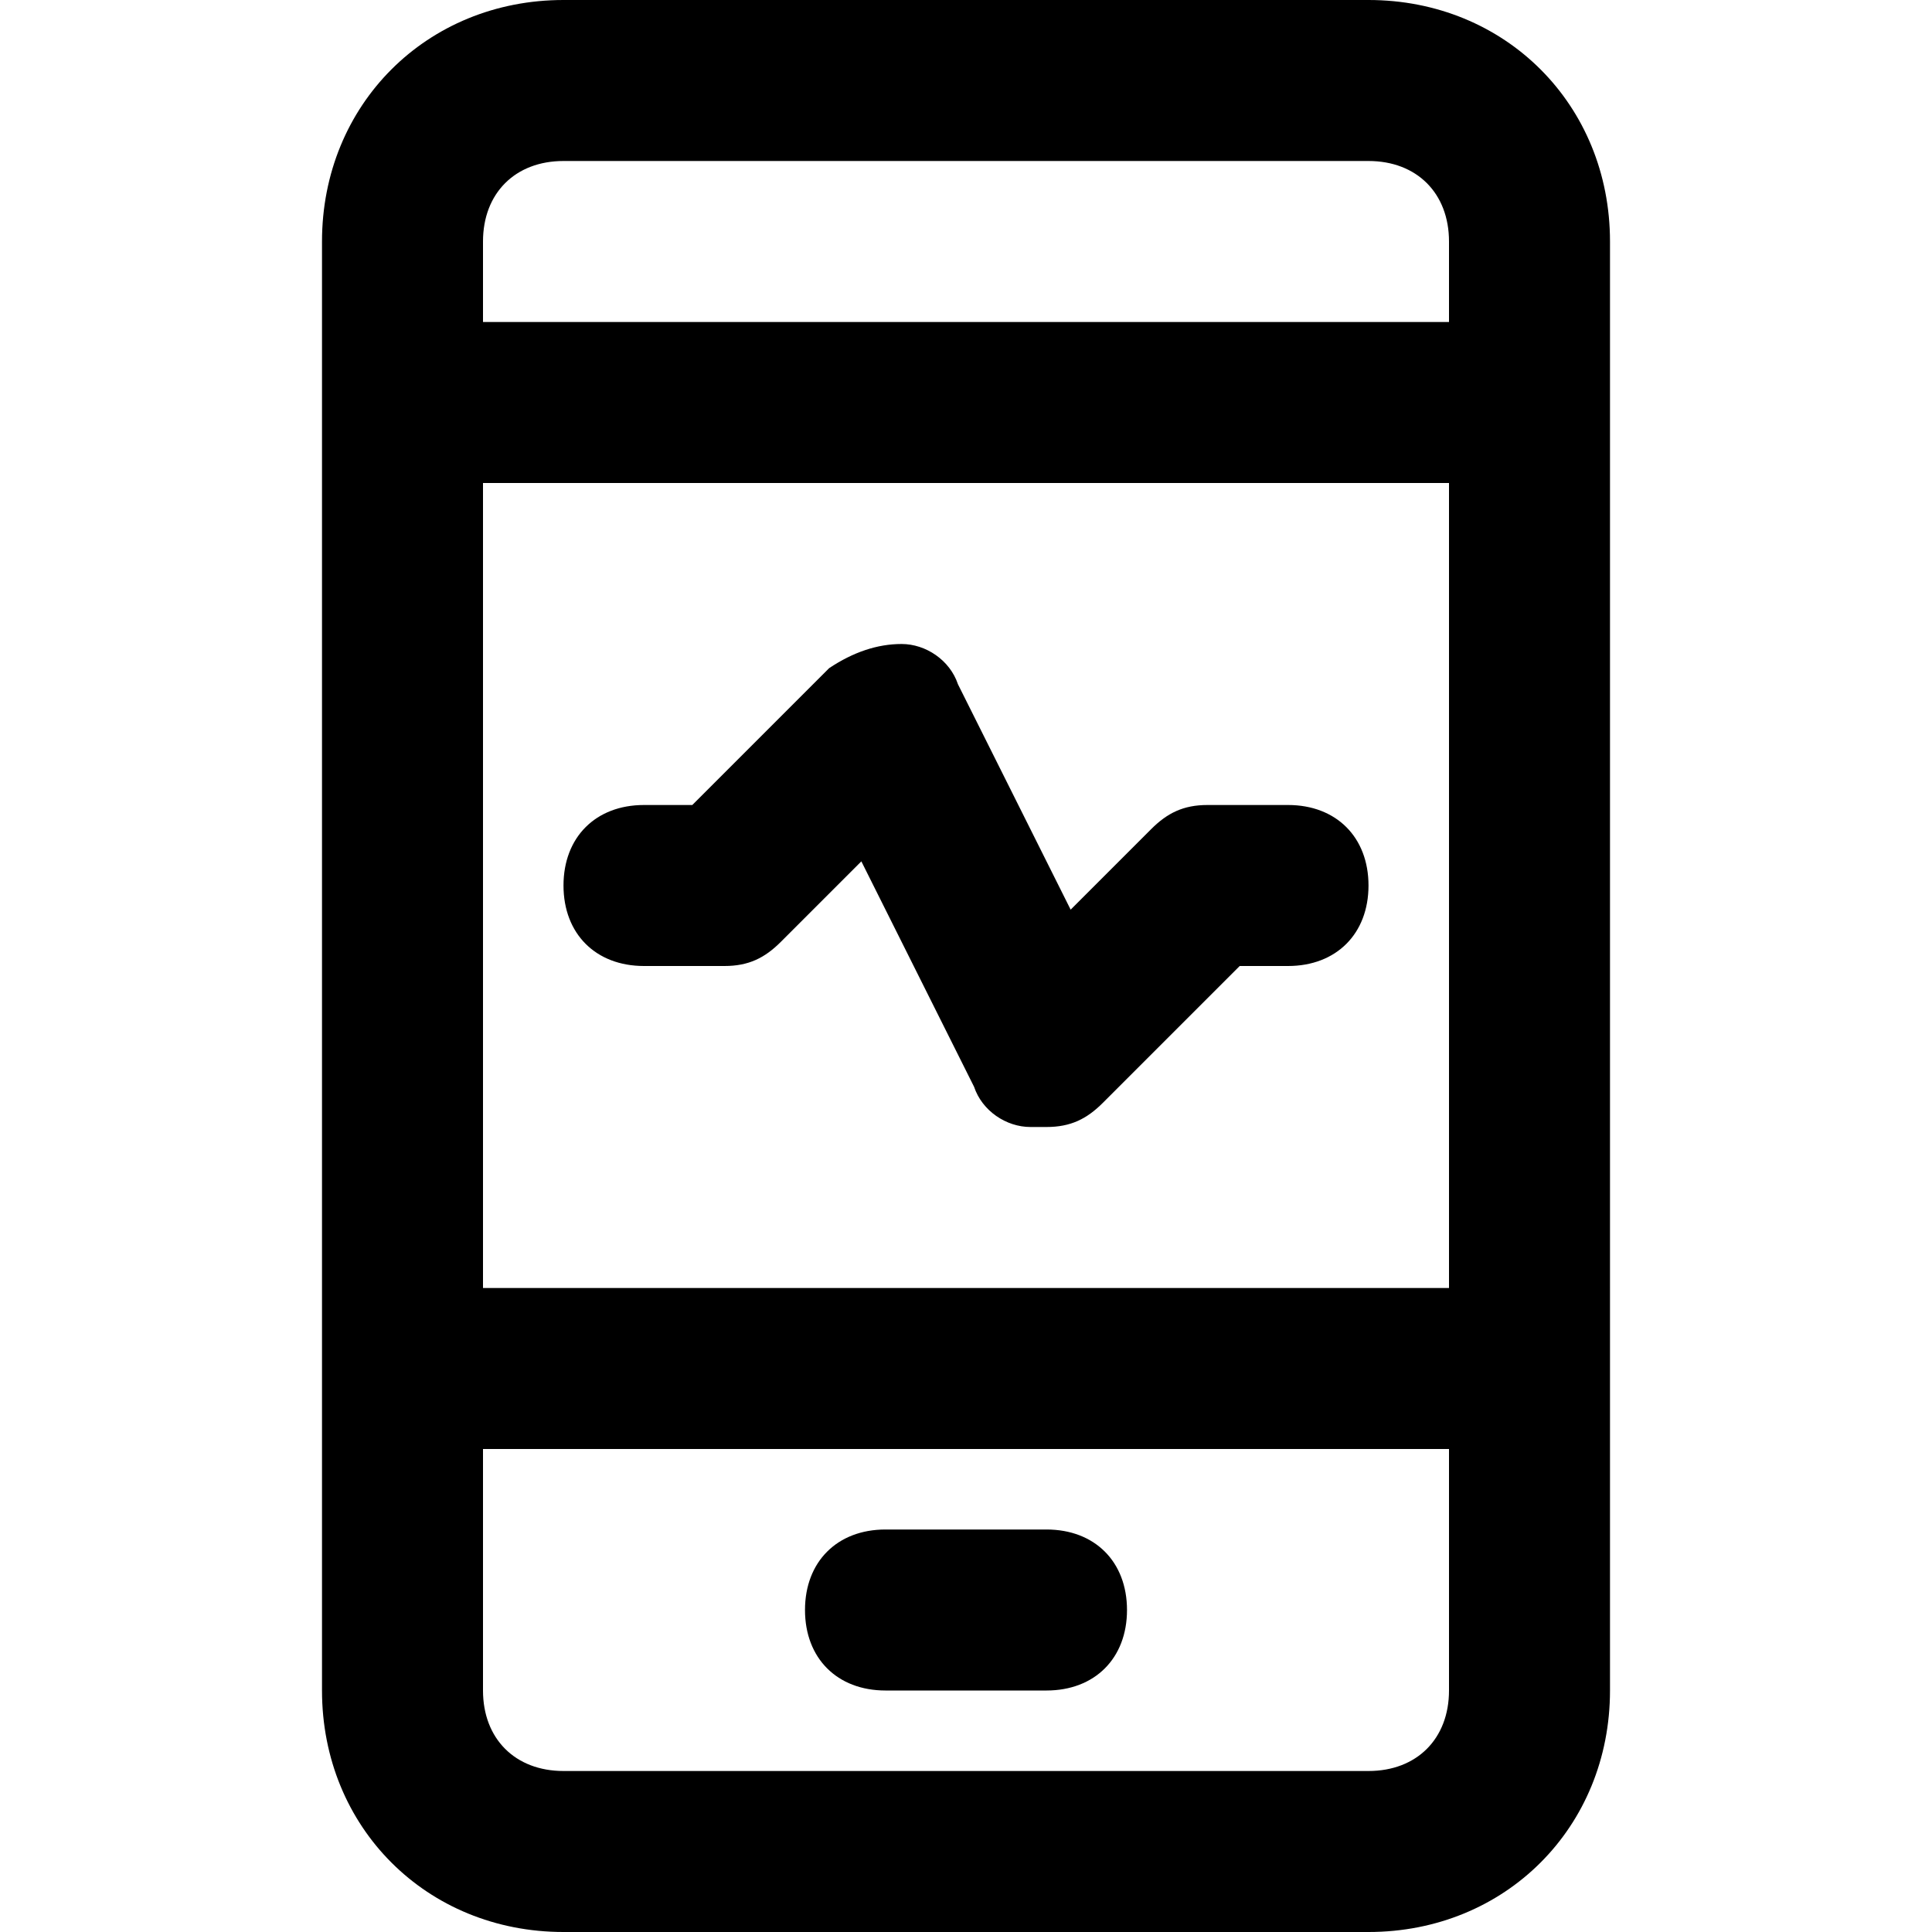 <?xml version="1.0" encoding="utf-8"?>
<!-- Generator: Adobe Illustrator 19.1.0, SVG Export Plug-In . SVG Version: 6.00 Build 0)  -->
<!DOCTYPE svg PUBLIC "-//W3C//DTD SVG 1.1//EN" "http://www.w3.org/Graphics/SVG/1.1/DTD/svg11.dtd">
<svg version="1.1" id="Layer_1" xmlns="http://www.w3.org/2000/svg" xmlns:xlink="http://www.w3.org/1999/xlink" x="0px" y="0px"
	 width="24px" height="24px" viewBox="0 0 24 24" enable-background="new 0 0 24 24" xml:space="preserve">
<path d="M8,12h1c0.3,0,0.5-0.1,0.7-0.3l1-1l1.4,2.8c0.1,0.3,0.4,0.5,0.7,0.5c0.1,0,0.1,0,0.2,0c0.3,0,0.5-0.1,0.7-0.3l1.7-1.7H16
	c0.6,0,1-0.4,1-1s-0.4-1-1-1h-1c-0.3,0-0.5,0.1-0.7,0.3l-1,1l-1.4-2.8c-0.1-0.3-0.4-0.5-0.7-0.5c-0.3,0-0.6,0.1-0.9,0.3L8.6,10H8
	c-0.6,0-1,0.4-1,1S7.4,12,8,12z"/>
<path d="M7,0C5.3,0,4,1.3,4,3v18c0,1.7,1.3,3,3,3h10c1.7,0,3-1.3,3-3V3c0-1.7-1.3-3-3-3H7z M18,16H6V6h12V16z M17,22H7
	c-0.6,0-1-0.4-1-1v-3h12v3C18,21.6,17.6,22,17,22z M18,3v1H6V3c0-0.6,0.4-1,1-1h10C17.6,2,18,2.4,18,3z"/>
<path d="M13,19h-2c-0.6,0-1,0.4-1,1s0.4,1,1,1h2c0.6,0,1-0.4,1-1S13.6,19,13,19z"/>
</svg>
